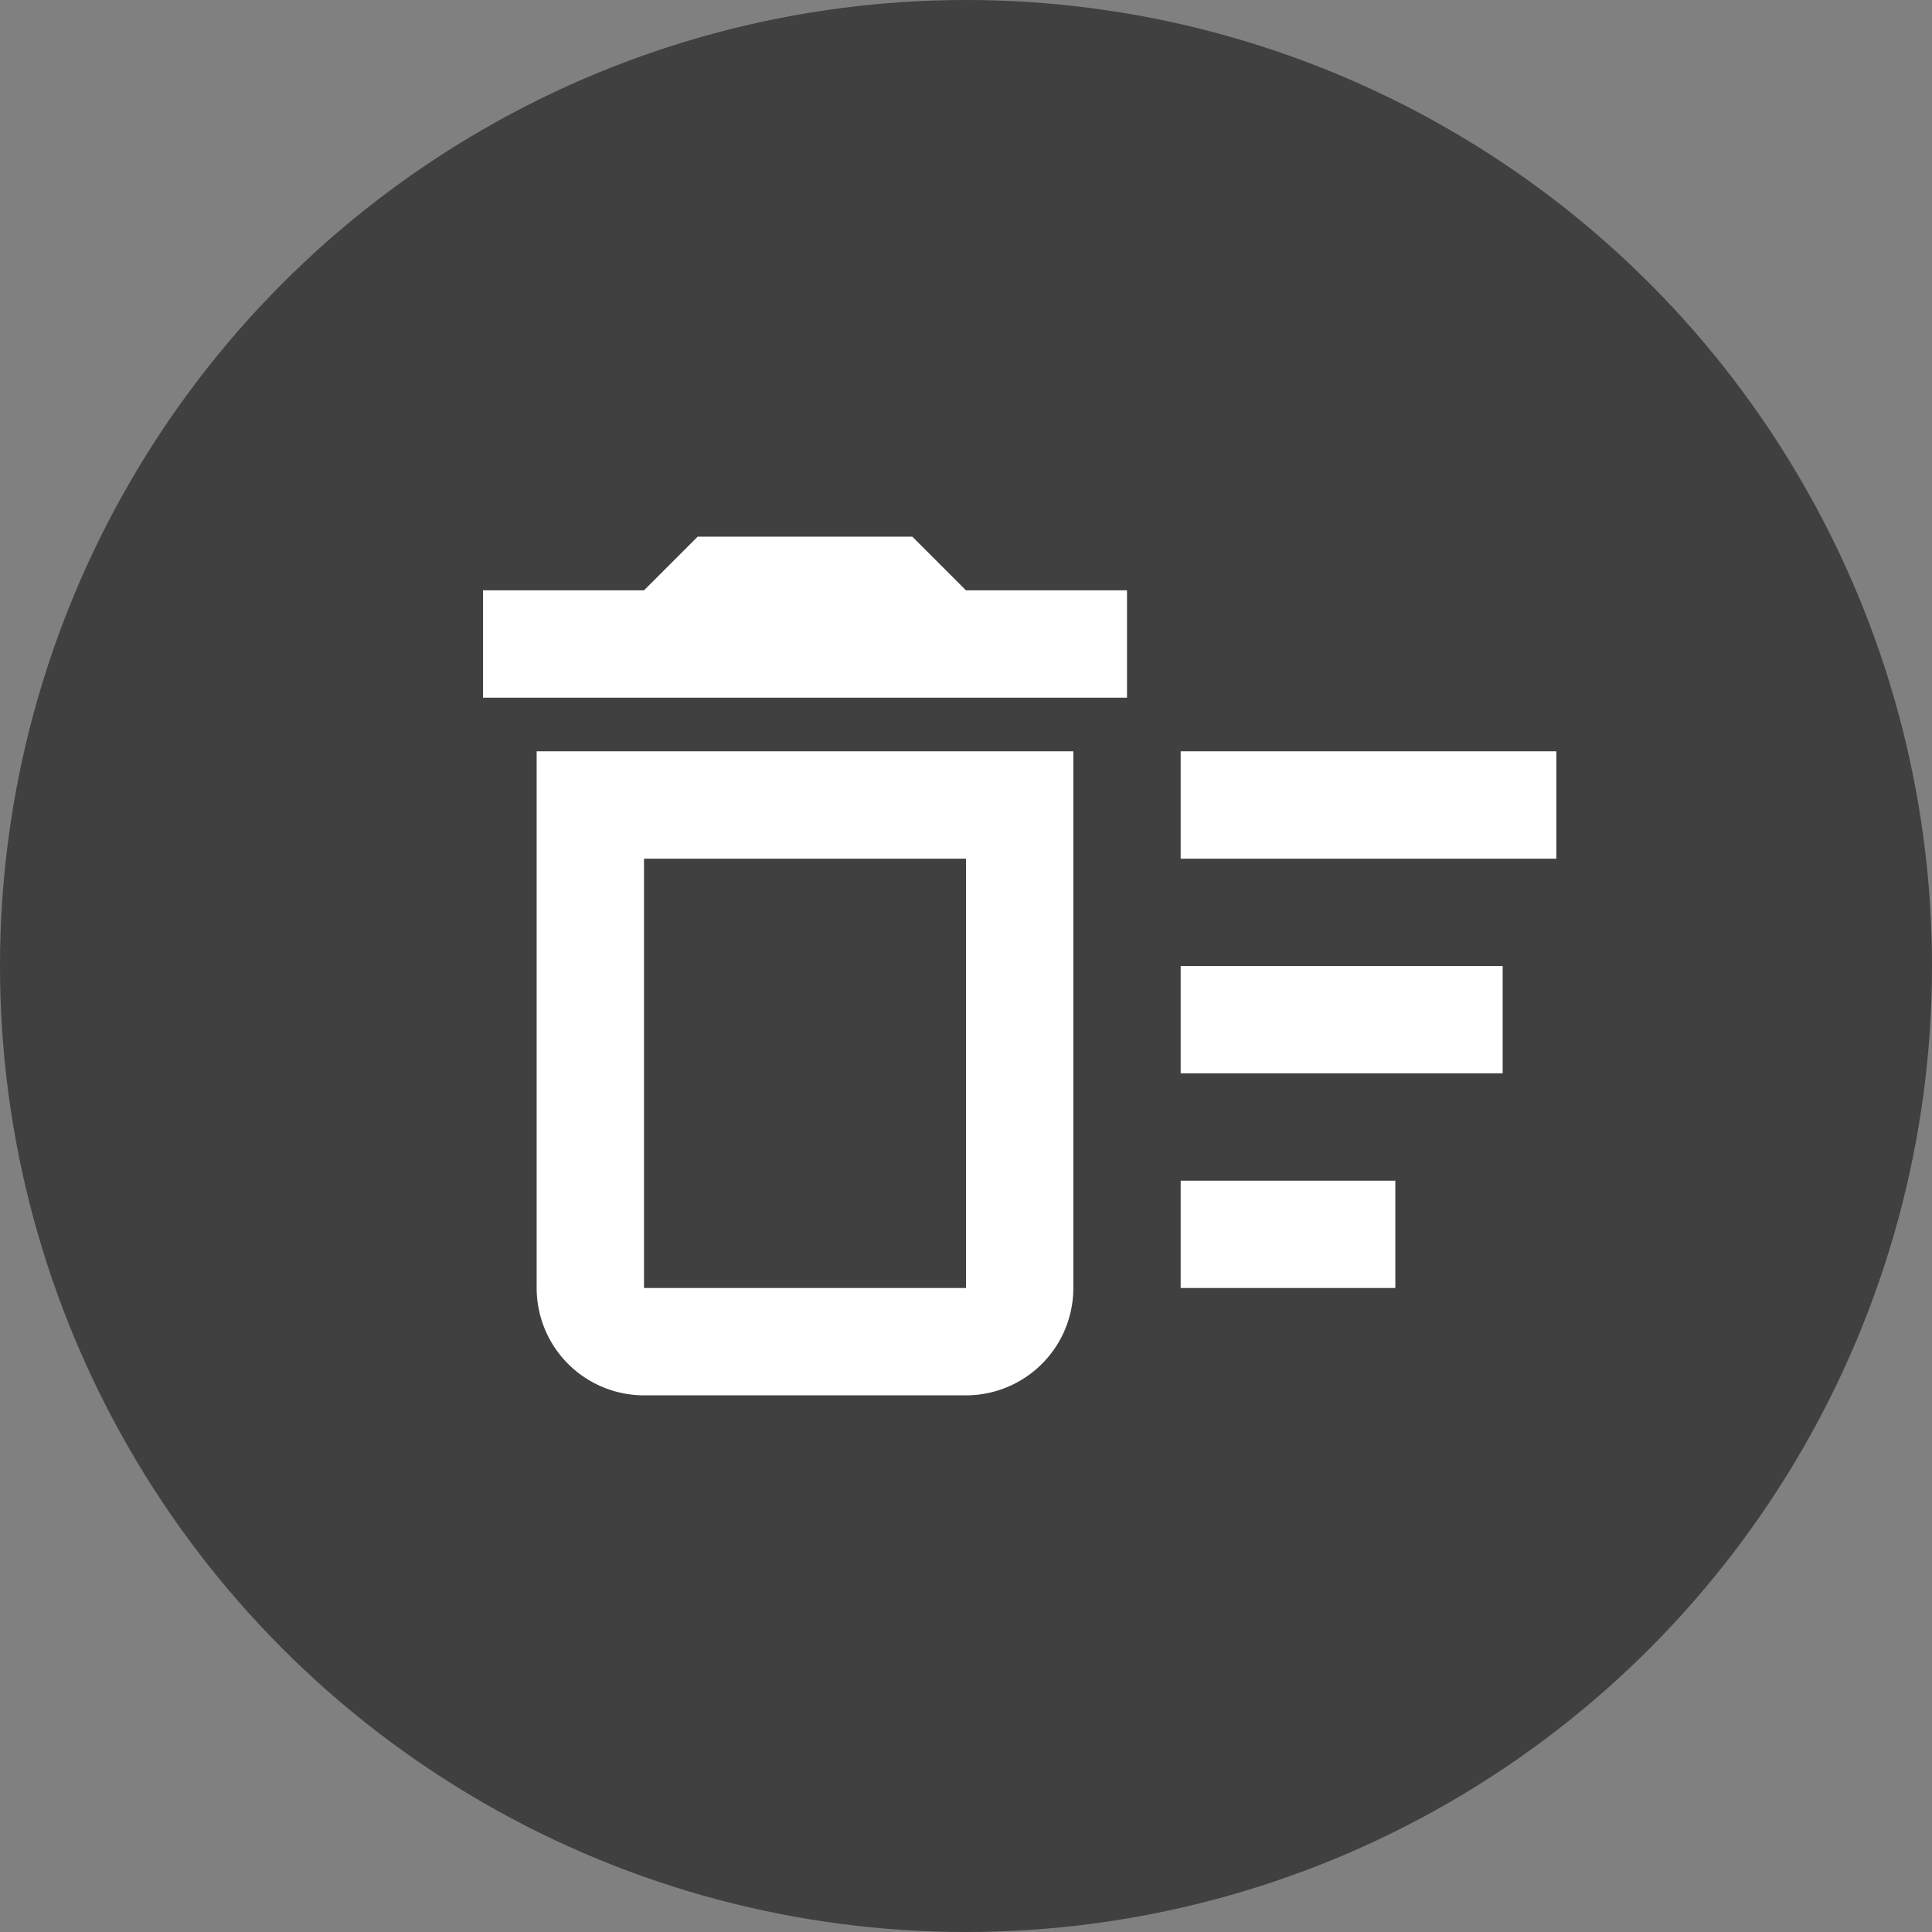 <svg id="Layer_1" data-name="Layer 1" xmlns="http://www.w3.org/2000/svg" viewBox="0 0 36 36"><rect x="0" y="0" width="36" height="36" fill="#808080" stroke="none"/><defs><style>.cls-1{opacity:0.5;}.cls-2{fill:none;}.cls-3{fill:#fff;}</style></defs><g id="그룹_494" data-name="그룹 494"><circle id="타원_43" data-name="타원 43" class="cls-1" cx="18" cy="18" r="18"/><g id="delete_sweep-white-24dp" data-name="delete sweep-white-24dp"><path id="패스_402" data-name="패스 402" class="cls-2" d="M7,6H31V30H7Z"/><path id="패스_403" data-name="패스 403" class="cls-3" d="M22,22h4v2H22Zm0-8h7v2H22Zm0,4h6v2H22ZM10,24a2,2,0,0,0,2,2h6a2,2,0,0,0,2-2V14H10Zm2-8h6v8H12Zm5-6H13l-1,1H9v2H21V11H18Z"/></g></g></svg>